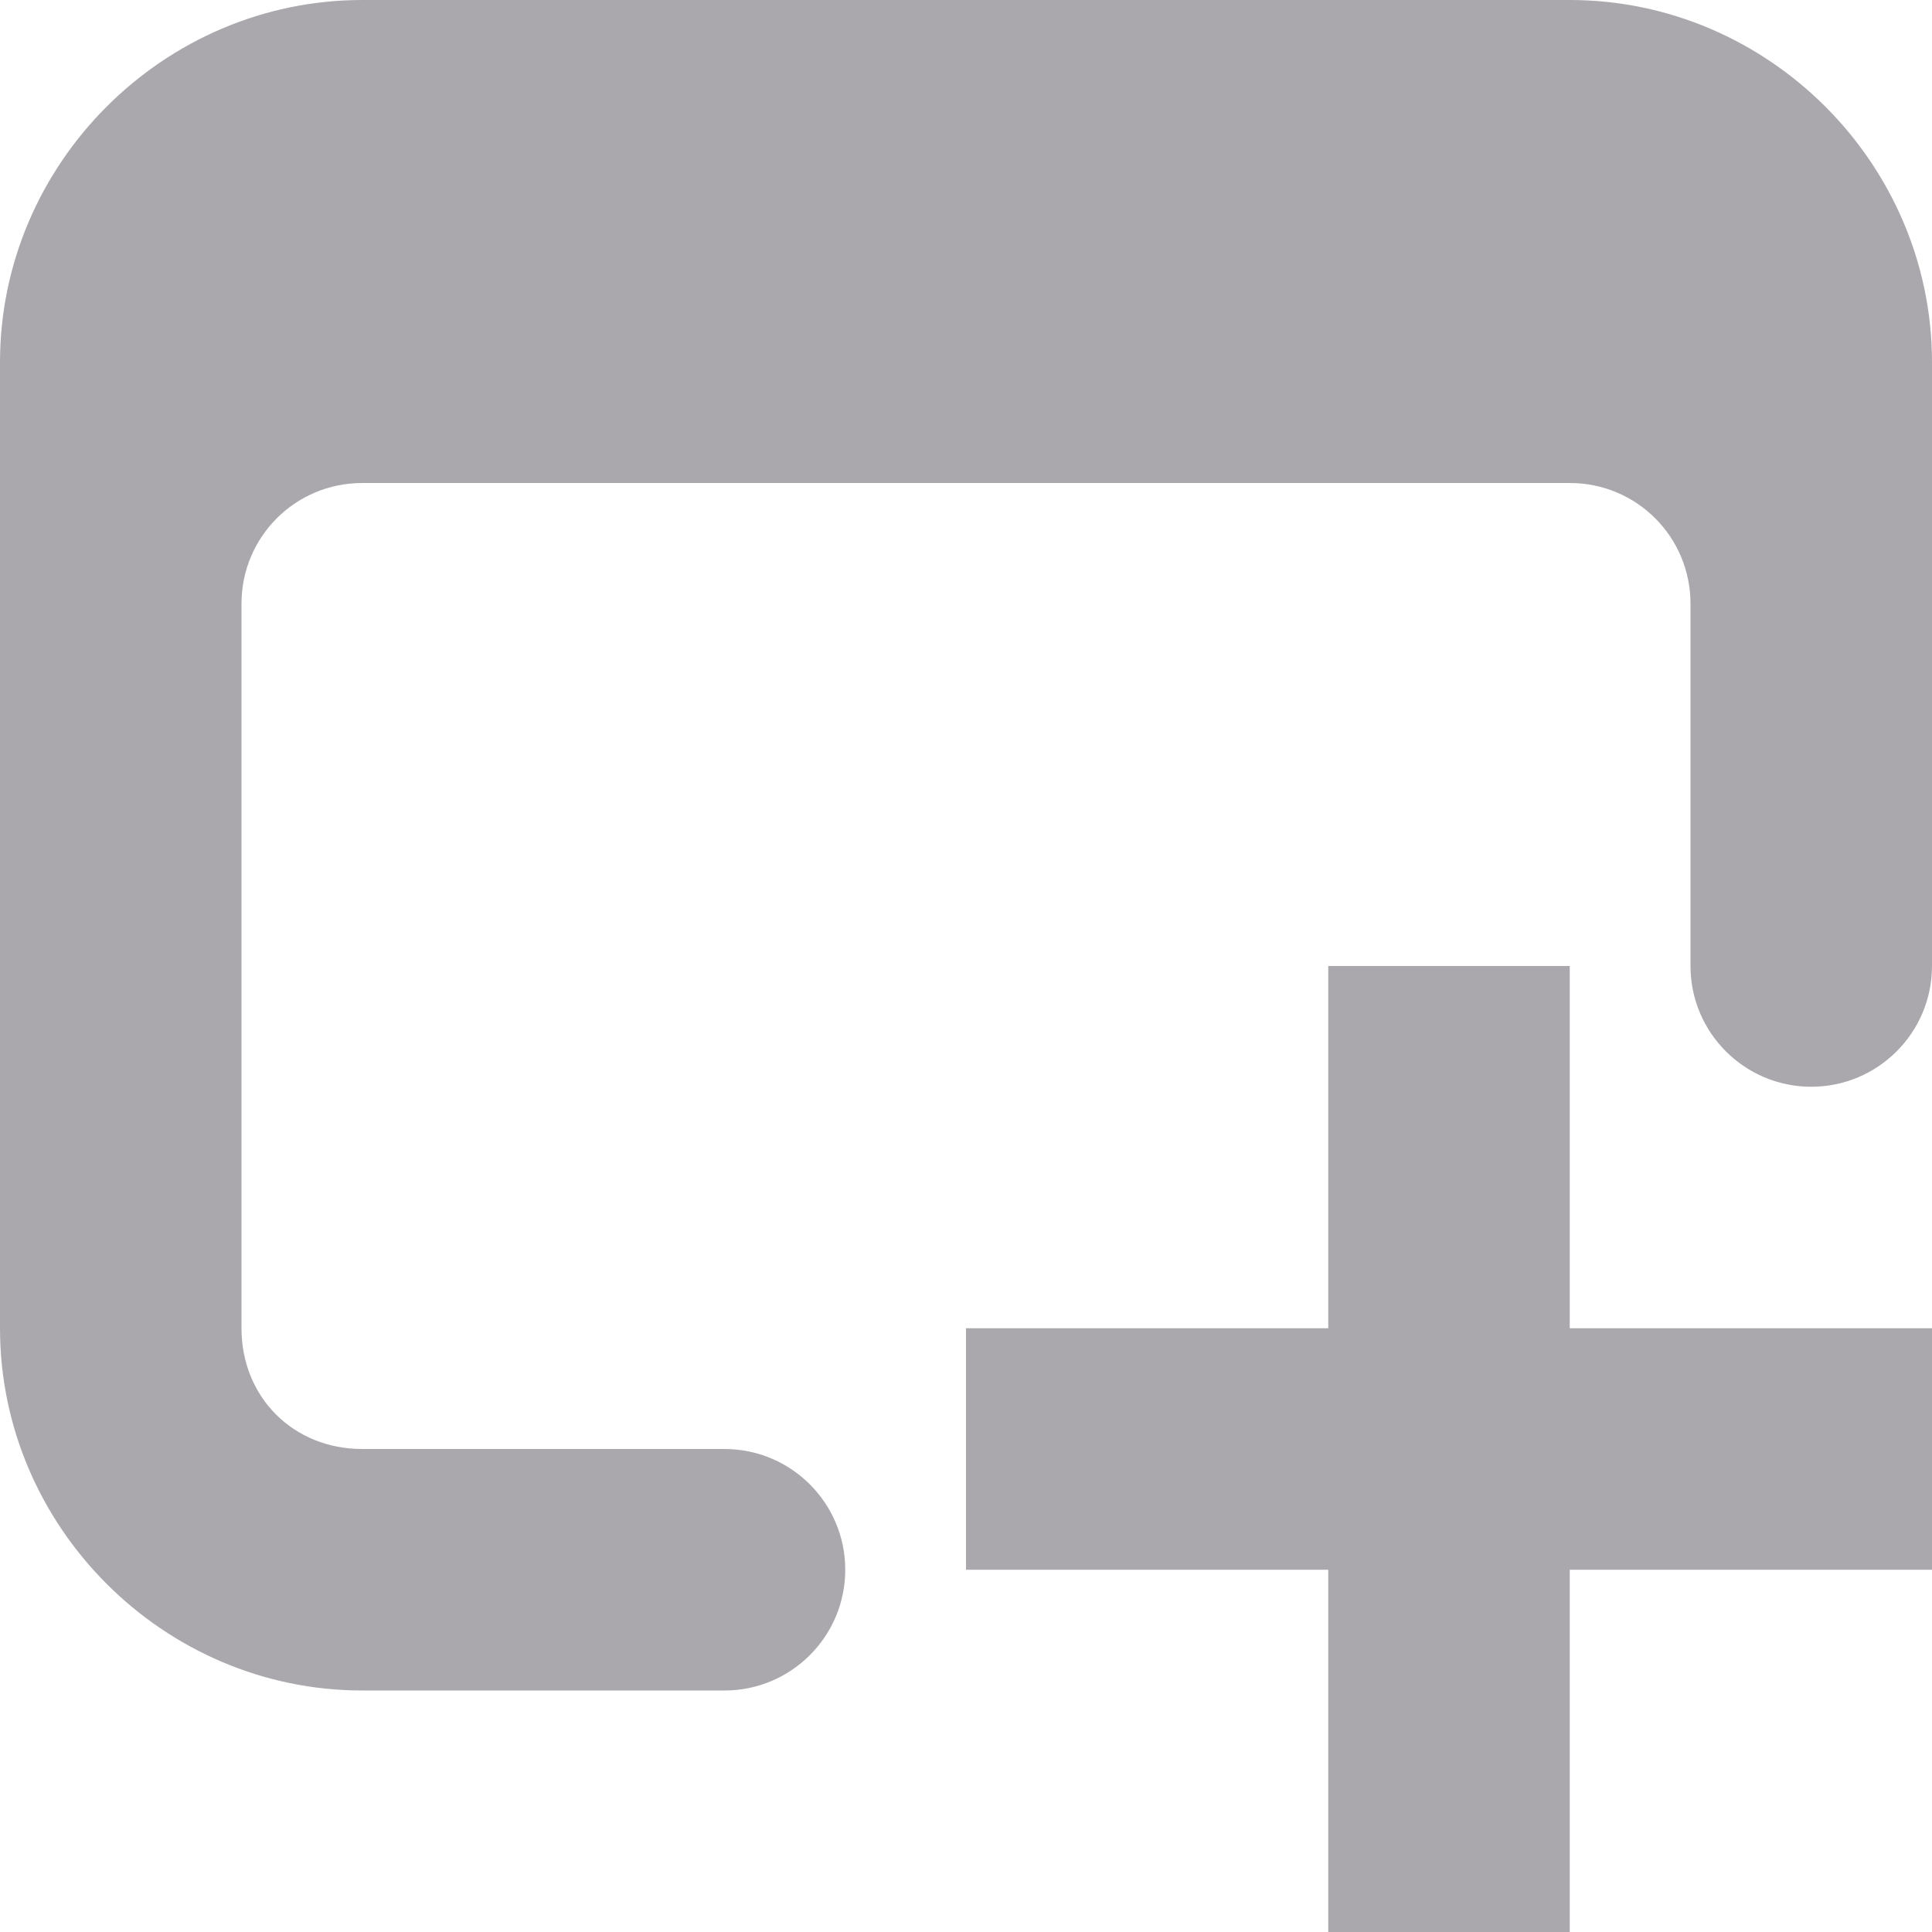 <svg viewBox="0 0 16 16" xmlns="http://www.w3.org/2000/svg"><path d="m3 0c-1.645 0-3 1.355-3 3v8c0 1.645 1.355 3 3 3h3c.552 0 1-.448 1-1s-.448-1-1-1h-3c-.571 0-1-.429-1-1v-6c0-.554.446-1 1-1h10c.554 0 1 .446 1 1v3c0 .552.448 1 1 1s1-.448 1-1v-5c0-1.645-1.355-3-3-3zm8 8v3h-3v2h3v3h2v-3h3v-2h-3v-3z" fill="#aaa8ac"/></svg>